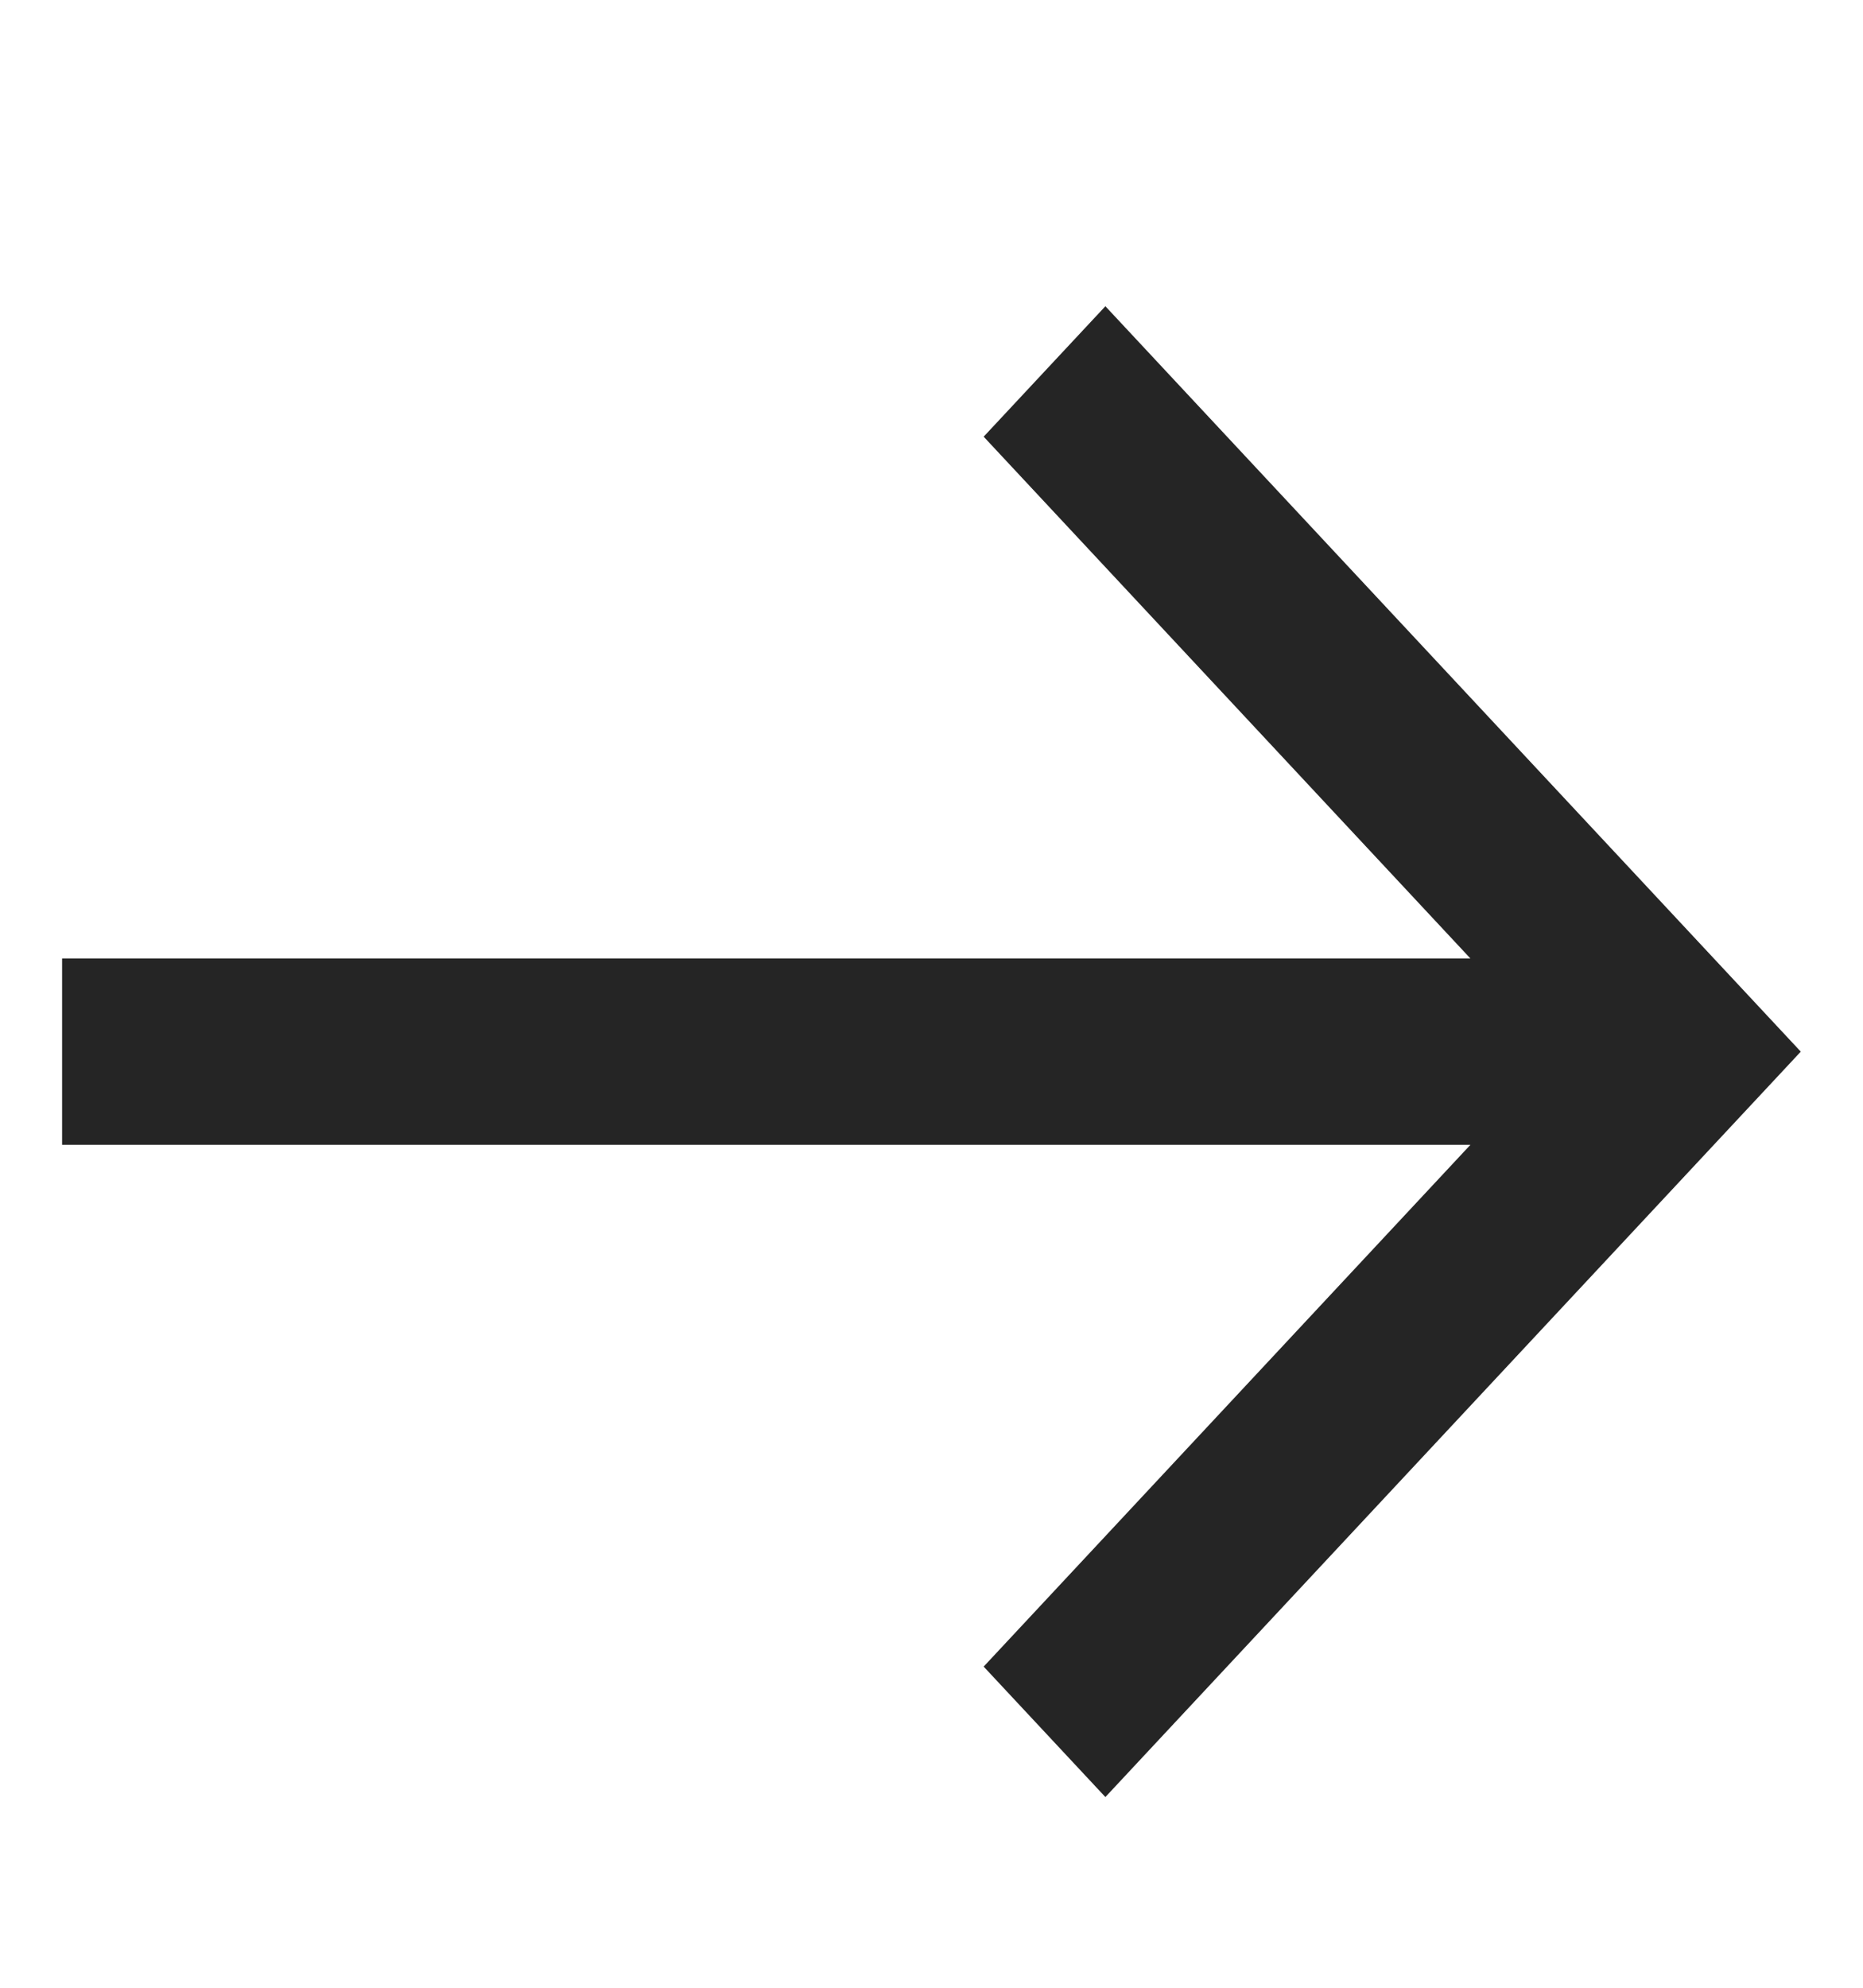 <svg width="15" height="16" viewBox="0 0 15 16" fill="none" xmlns="http://www.w3.org/2000/svg">
<g clip-path="url(#clip0_109_71)">
<path d="M8.9 2.465L7.92 3.515L11.839 7.715H0.5V9.215H11.839L7.92 13.415L8.9 14.465L14.499 8.465L8.9 2.465Z" fill="#252525"/>
</g>
<defs>
<clipPath id="clip0_109_71">
<rect width="14" height="15" fill="white" transform="translate(0.5 0.965)"/>
</clipPath>
</defs>
</svg>
